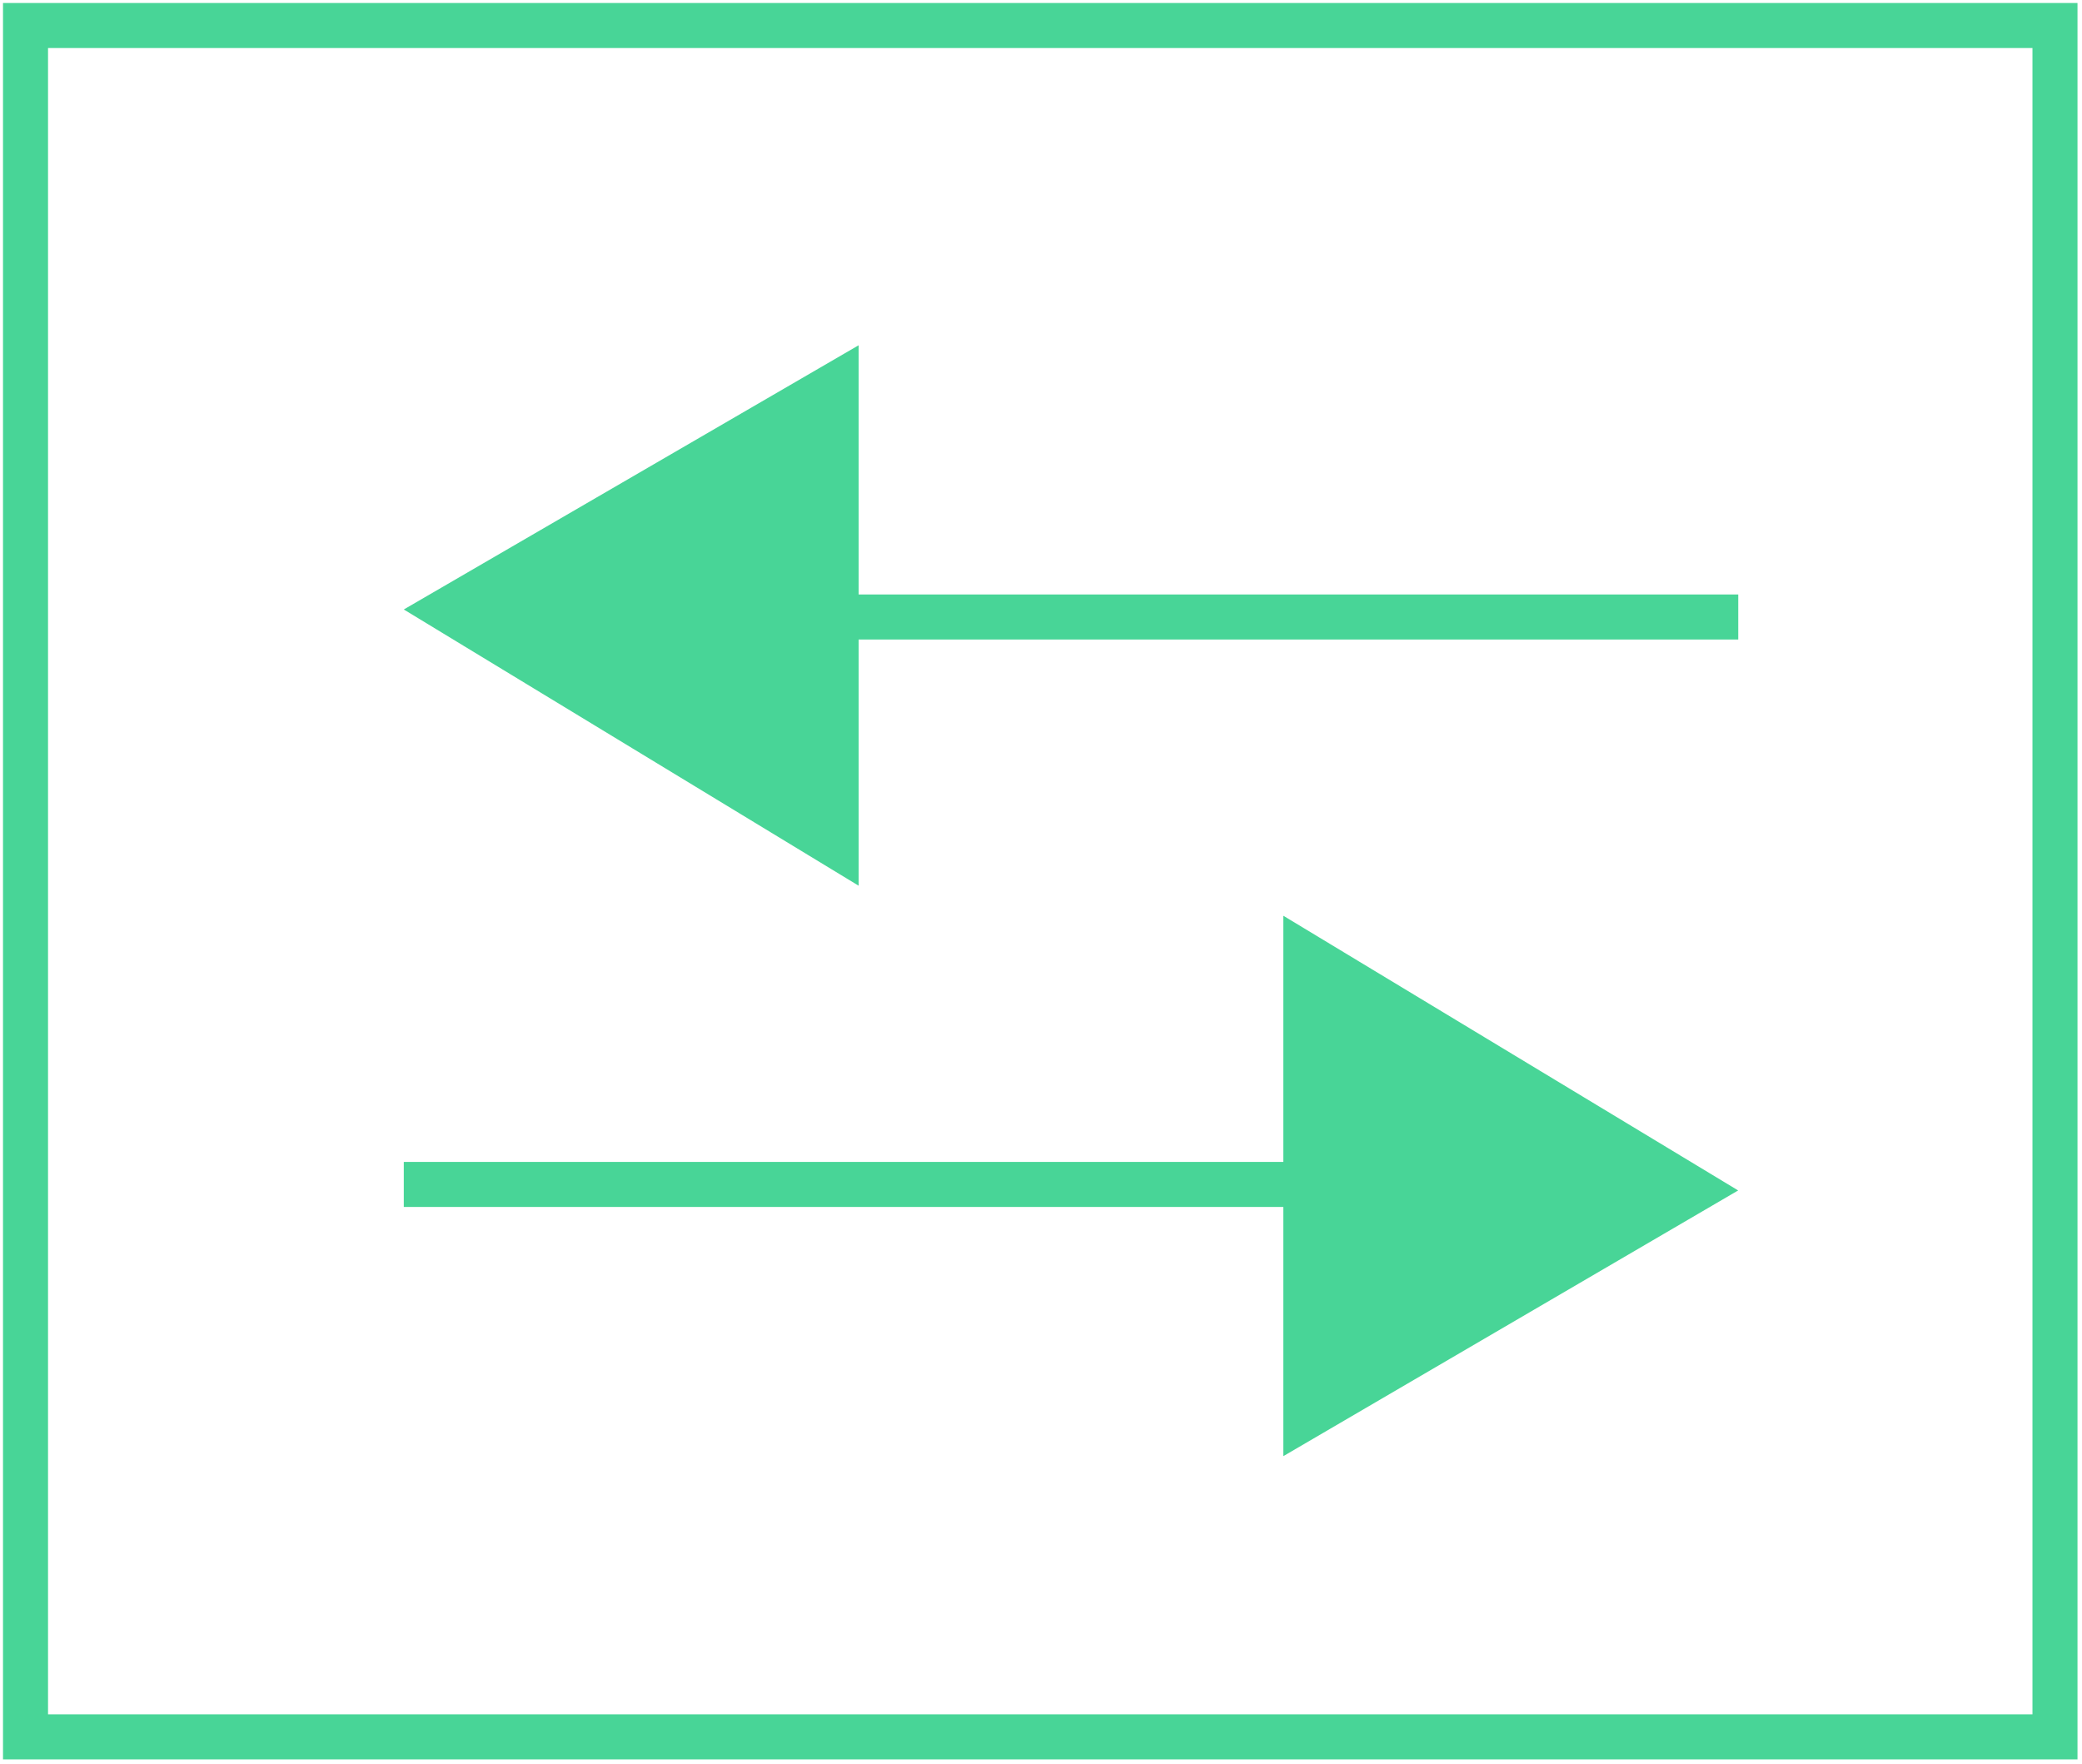 <svg enable-background="new 0 0 138.7 117.5" viewBox="0 0 138.7 117.5" xmlns="http://www.w3.org/2000/svg" xmlns:xlink="http://www.w3.org/1999/xlink"><clipPath id="a"><path d="m0 0h138.7v117.5h-138.7z"/></clipPath><g clip-path="url(#a)"><path d="m1.7 1.7h135.2v114h-135.2z" fill="none" stroke="#48d597" stroke-miterlimit="10" stroke-width="3"/><path d="m26.9 61v36l30.3-17.7z" fill="#48d597" transform="translate(58.593)"/><path d="m88.7 78.9h-61.8" fill="none" stroke="#48d597" stroke-miterlimit="10" stroke-width="3"/><path d="m57.2 59v-36l-30.3 17.6z" fill="#48d597"/><path d="m53.9 41.1h61.9" fill="none" stroke="#48d597" stroke-miterlimit="10" stroke-width="3"/></g></svg>